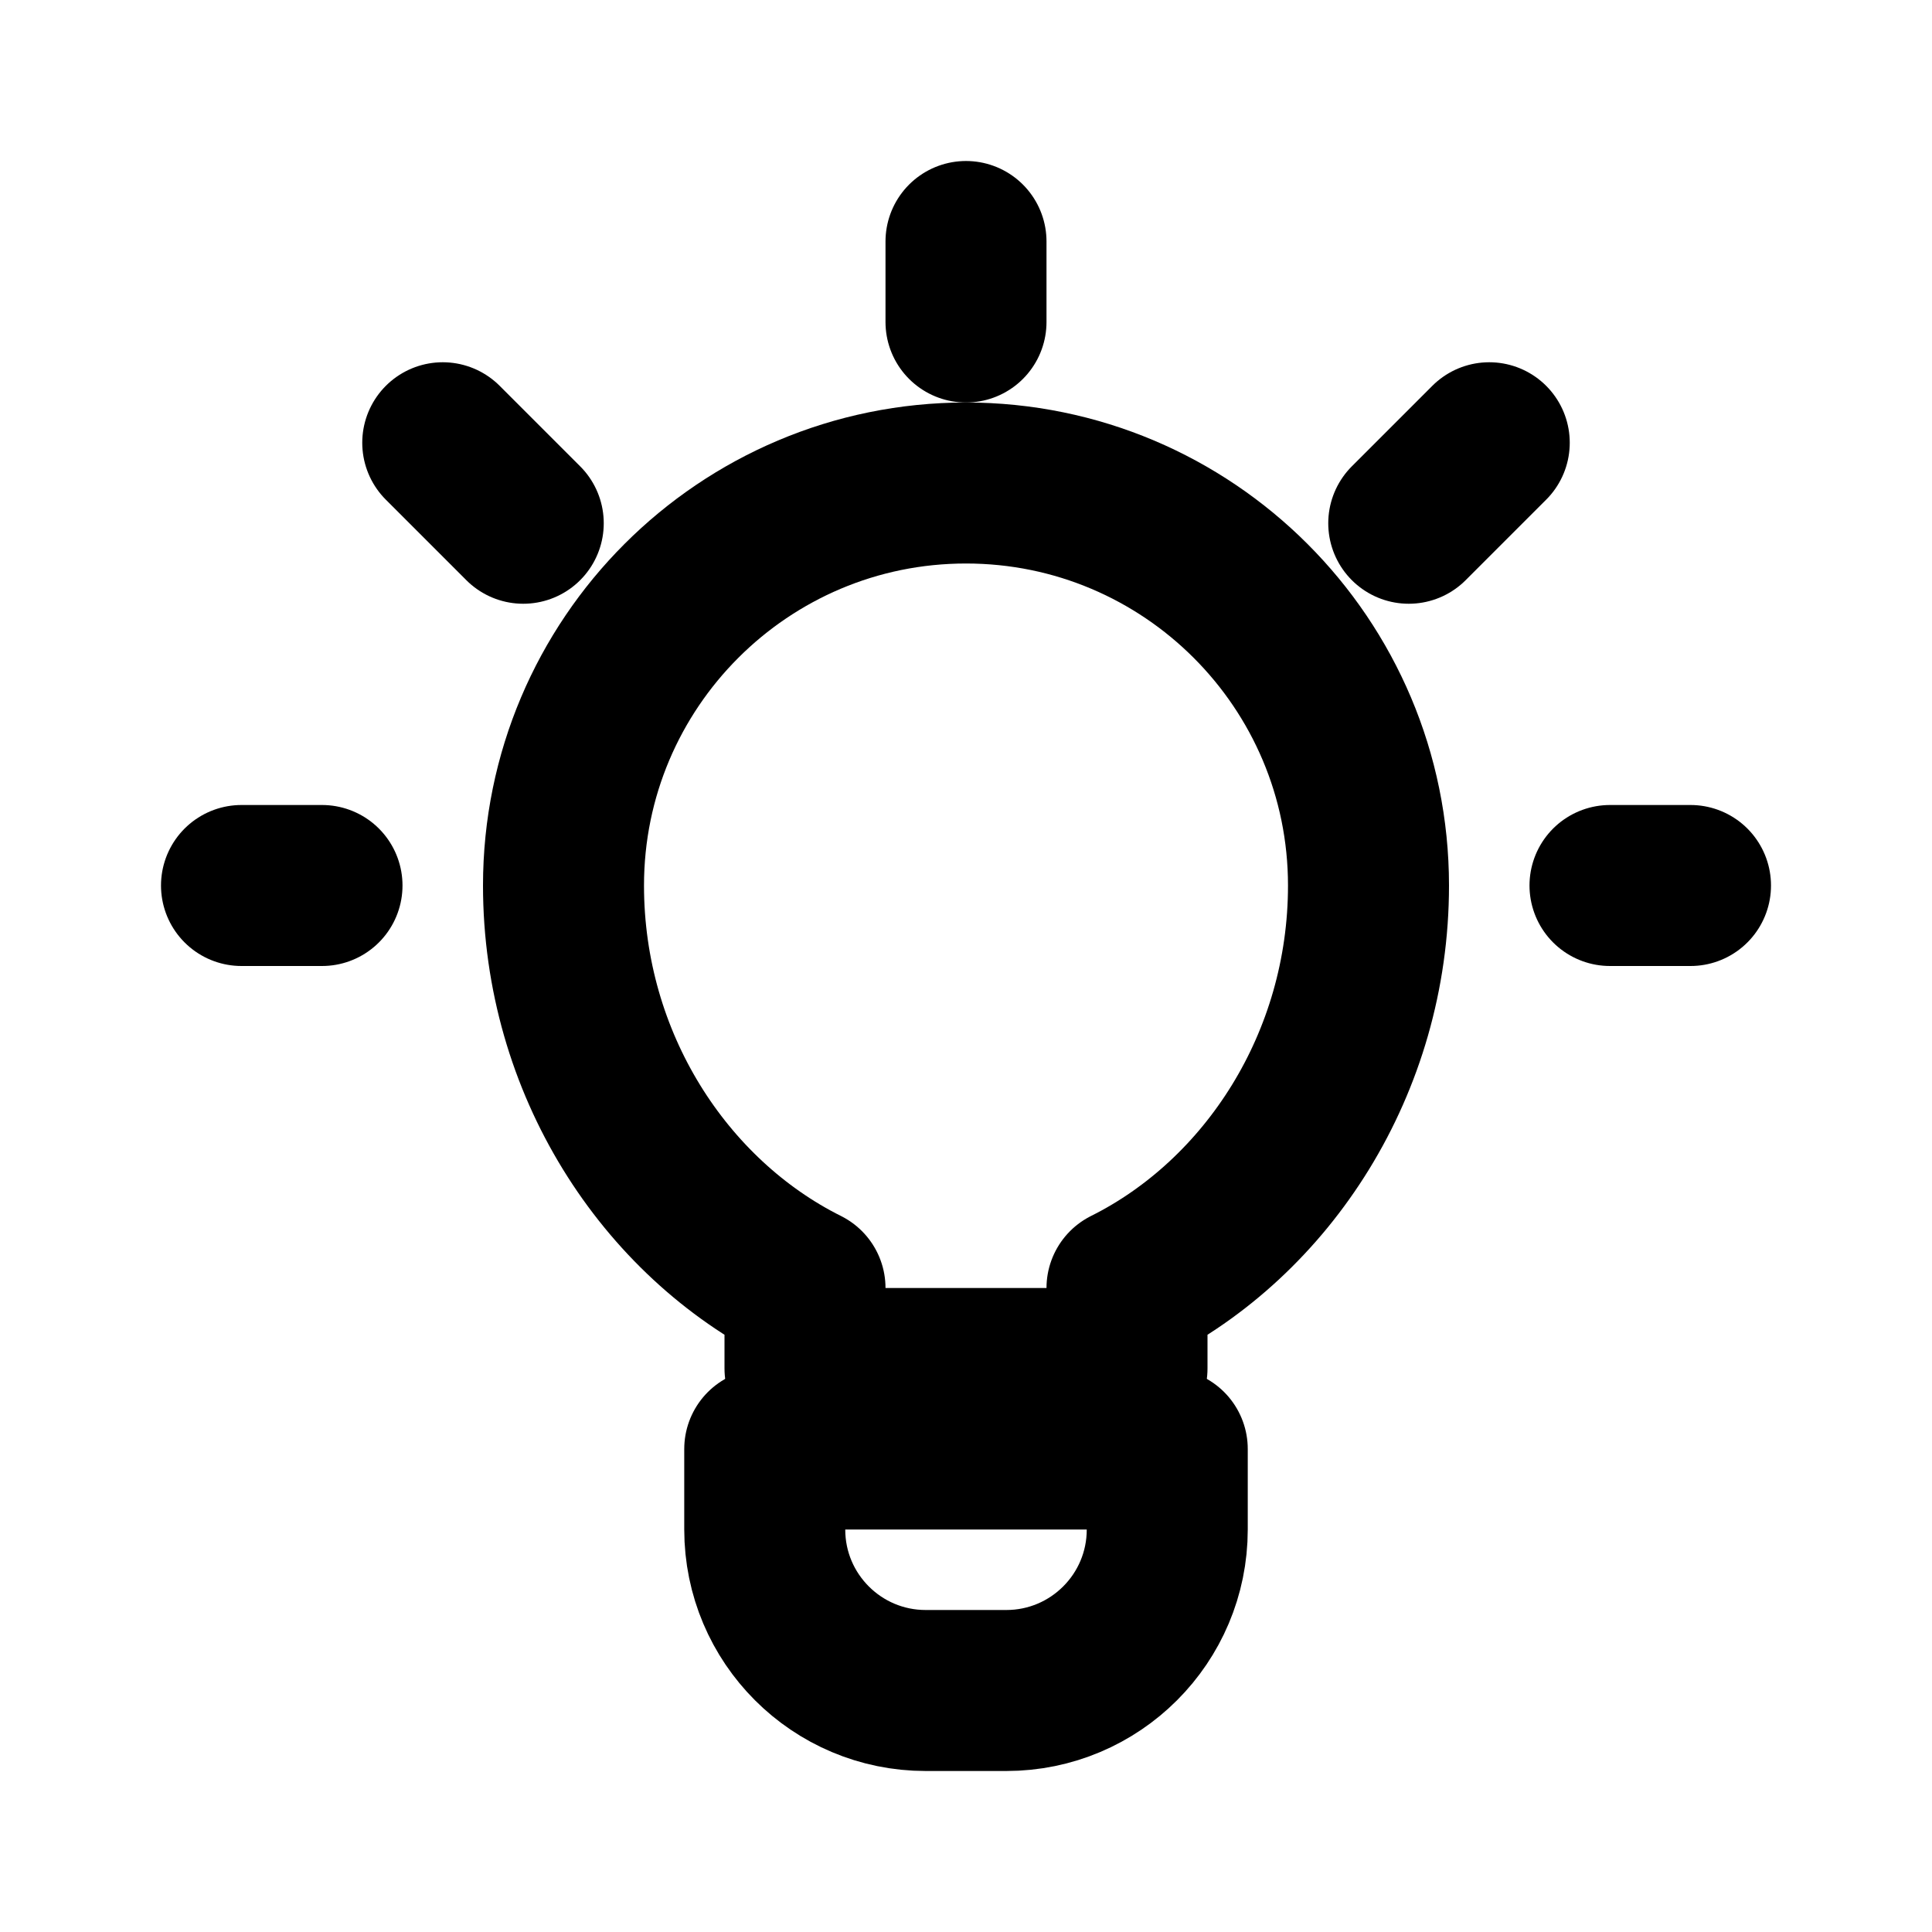 <?xml version="1.0" encoding="UTF-8"?>
<svg width="24" height="24" viewBox="0 0 24 24" fill="none" xmlns="http://www.w3.org/2000/svg">
  <path d="M9.5 19C9.5 20.105 10.395 21 11.5 21H12.5C13.605 21 14.5 20.105 14.5 19V18H9.5V19Z" stroke="currentColor" stroke-width="2" stroke-linecap="round" stroke-linejoin="round"/>
  <path d="M7 11C7 8.239 9.239 6 12 6C14.761 6 17 8.239 17 11C17 13.209 15.749 15.127 14 16V17H10V16C8.251 15.127 7 13.209 7 11Z" stroke="currentColor" stroke-width="2" stroke-linecap="round" stroke-linejoin="round"/>
  <path d="M12 3V4M18.5 5.5L17.5 6.5M5.5 5.5L6.5 6.5M20 11H21M3 11H4" stroke="currentColor" stroke-width="2" stroke-linecap="round" stroke-linejoin="round"/>
</svg>
